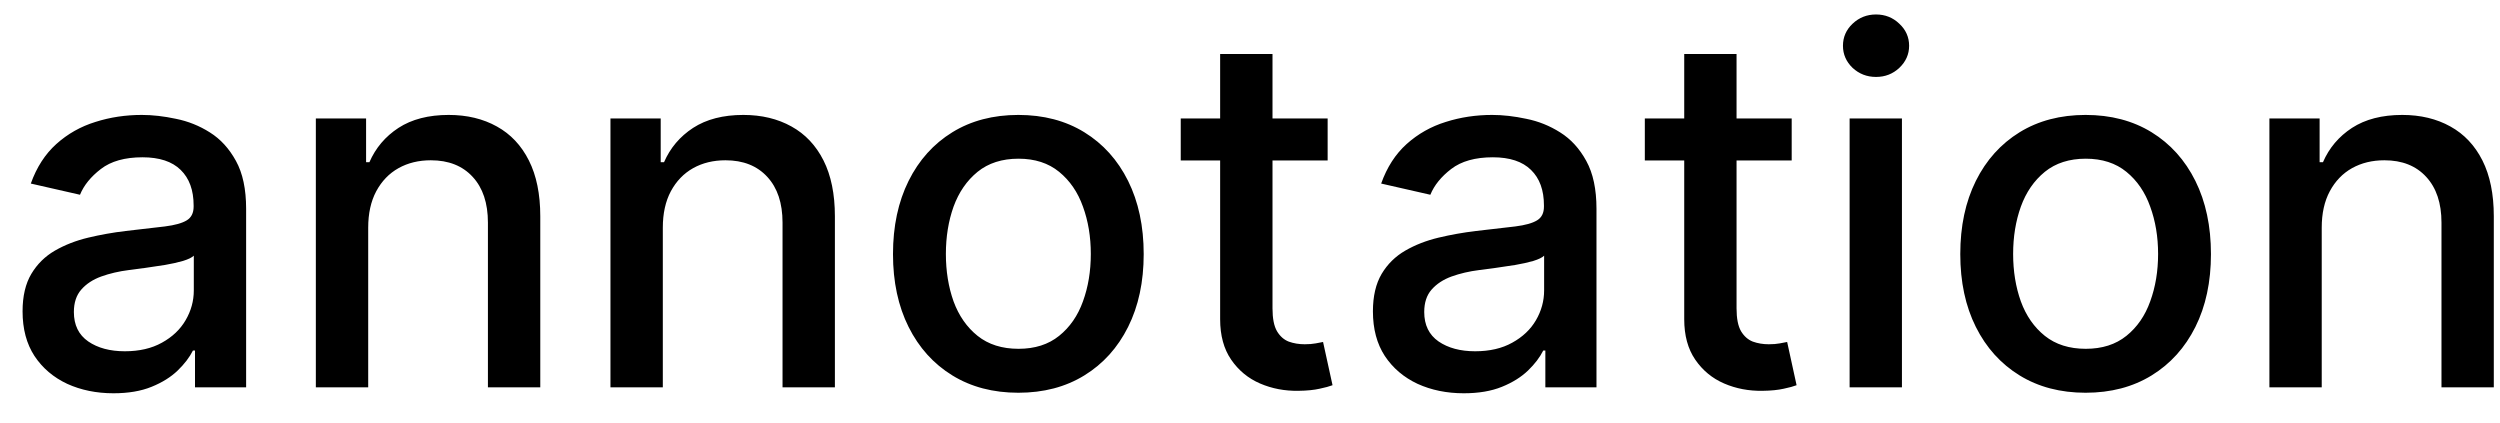 <svg width="71" height="12" viewBox="0 0 71 12" fill="none" xmlns="http://www.w3.org/2000/svg">
<path d="M3.222 11.169C2.738 11.169 2.3 11.079 1.909 10.901C1.518 10.718 1.208 10.455 0.979 10.11C0.754 9.765 0.641 9.343 0.641 8.842C0.641 8.411 0.724 8.057 0.89 7.778C1.056 7.5 1.279 7.28 1.561 7.117C1.843 6.955 2.158 6.832 2.506 6.749C2.854 6.666 3.208 6.603 3.57 6.56C4.027 6.507 4.398 6.464 4.683 6.431C4.968 6.395 5.175 6.337 5.305 6.257C5.434 6.178 5.499 6.048 5.499 5.869V5.835C5.499 5.4 5.376 5.064 5.131 4.825C4.889 4.587 4.527 4.467 4.047 4.467C3.546 4.467 3.152 4.578 2.864 4.8C2.579 5.019 2.381 5.263 2.272 5.531L0.875 5.213C1.041 4.749 1.283 4.375 1.601 4.089C1.922 3.801 2.292 3.592 2.71 3.463C3.127 3.33 3.566 3.264 4.027 3.264C4.332 3.264 4.655 3.301 4.996 3.374C5.341 3.443 5.663 3.572 5.961 3.761C6.263 3.95 6.509 4.22 6.702 4.572C6.894 4.92 6.99 5.372 6.99 5.929V11H5.538V9.956H5.479C5.383 10.148 5.238 10.337 5.046 10.523C4.854 10.708 4.607 10.863 4.305 10.985C4.004 11.108 3.643 11.169 3.222 11.169ZM3.545 9.976C3.956 9.976 4.307 9.895 4.599 9.732C4.894 9.57 5.117 9.358 5.27 9.096C5.426 8.831 5.504 8.547 5.504 8.246V7.261C5.451 7.314 5.348 7.364 5.195 7.411C5.046 7.454 4.875 7.492 4.683 7.525C4.491 7.555 4.304 7.583 4.121 7.609C3.939 7.633 3.787 7.652 3.664 7.669C3.376 7.705 3.112 7.767 2.874 7.853C2.638 7.939 2.449 8.063 2.307 8.226C2.168 8.385 2.098 8.597 2.098 8.862C2.098 9.23 2.234 9.509 2.506 9.697C2.777 9.883 3.124 9.976 3.545 9.976ZM10.457 6.466V11H8.97V3.364H10.397V4.607H10.491C10.667 4.202 10.942 3.877 11.317 3.632C11.694 3.387 12.17 3.264 12.743 3.264C13.264 3.264 13.72 3.374 14.111 3.592C14.502 3.808 14.805 4.129 15.02 4.557C15.236 4.984 15.344 5.513 15.344 6.143V11H13.857V6.322C13.857 5.768 13.713 5.336 13.425 5.024C13.136 4.709 12.74 4.552 12.236 4.552C11.892 4.552 11.585 4.626 11.317 4.776C11.051 4.925 10.841 5.143 10.685 5.432C10.533 5.717 10.457 6.062 10.457 6.466ZM18.824 6.466V11H17.337V3.364H18.764V4.607H18.858C19.034 4.202 19.309 3.877 19.684 3.632C20.062 3.387 20.537 3.264 21.111 3.264C21.631 3.264 22.087 3.374 22.478 3.592C22.869 3.808 23.172 4.129 23.388 4.557C23.603 4.984 23.711 5.513 23.711 6.143V11H22.224V6.322C22.224 5.768 22.08 5.336 21.792 5.024C21.503 4.709 21.107 4.552 20.604 4.552C20.259 4.552 19.952 4.626 19.684 4.776C19.419 4.925 19.208 5.143 19.052 5.432C18.9 5.717 18.824 6.062 18.824 6.466ZM28.921 11.154C28.205 11.154 27.58 10.99 27.047 10.662C26.513 10.334 26.099 9.875 25.804 9.285C25.509 8.695 25.361 8.005 25.361 7.217C25.361 6.424 25.509 5.732 25.804 5.138C26.099 4.545 26.513 4.085 27.047 3.756C27.58 3.428 28.205 3.264 28.921 3.264C29.637 3.264 30.262 3.428 30.795 3.756C31.329 4.085 31.743 4.545 32.038 5.138C32.333 5.732 32.481 6.424 32.481 7.217C32.481 8.005 32.333 8.695 32.038 9.285C31.743 9.875 31.329 10.334 30.795 10.662C30.262 10.99 29.637 11.154 28.921 11.154ZM28.926 9.906C29.39 9.906 29.774 9.784 30.079 9.538C30.384 9.293 30.61 8.967 30.756 8.559C30.905 8.151 30.979 7.702 30.979 7.212C30.979 6.724 30.905 6.277 30.756 5.869C30.61 5.458 30.384 5.129 30.079 4.88C29.774 4.631 29.39 4.507 28.926 4.507C28.459 4.507 28.071 4.631 27.763 4.88C27.458 5.129 27.231 5.458 27.081 5.869C26.936 6.277 26.863 6.724 26.863 7.212C26.863 7.702 26.936 8.151 27.081 8.559C27.231 8.967 27.458 9.293 27.763 9.538C28.071 9.784 28.459 9.906 28.926 9.906ZM37.705 3.364V4.557H33.533V3.364H37.705ZM34.652 1.534H36.139V8.758C36.139 9.046 36.182 9.263 36.268 9.409C36.354 9.552 36.465 9.649 36.601 9.702C36.74 9.752 36.891 9.777 37.053 9.777C37.173 9.777 37.277 9.769 37.367 9.752C37.456 9.736 37.526 9.722 37.575 9.712L37.844 10.94C37.758 10.973 37.635 11.007 37.476 11.04C37.317 11.076 37.118 11.096 36.879 11.099C36.488 11.106 36.124 11.037 35.785 10.891C35.447 10.745 35.174 10.519 34.965 10.214C34.756 9.91 34.652 9.527 34.652 9.066V1.534ZM41.571 11.169C41.087 11.169 40.65 11.079 40.259 10.901C39.868 10.718 39.558 10.455 39.329 10.11C39.104 9.765 38.991 9.343 38.991 8.842C38.991 8.411 39.074 8.057 39.239 7.778C39.405 7.5 39.629 7.28 39.911 7.117C40.192 6.955 40.507 6.832 40.855 6.749C41.203 6.666 41.558 6.603 41.919 6.56C42.377 6.507 42.748 6.464 43.033 6.431C43.318 6.395 43.525 6.337 43.654 6.257C43.784 6.178 43.848 6.048 43.848 5.869V5.835C43.848 5.4 43.726 5.064 43.48 4.825C43.238 4.587 42.877 4.467 42.397 4.467C41.896 4.467 41.502 4.578 41.213 4.8C40.928 5.019 40.731 5.263 40.622 5.531L39.225 5.213C39.39 4.749 39.632 4.375 39.95 4.089C40.272 3.801 40.642 3.592 41.059 3.463C41.477 3.33 41.916 3.264 42.377 3.264C42.681 3.264 43.005 3.301 43.346 3.374C43.691 3.443 44.012 3.572 44.31 3.761C44.612 3.95 44.859 4.22 45.051 4.572C45.243 4.92 45.34 5.372 45.34 5.929V11H43.888V9.956H43.828C43.732 10.148 43.588 10.337 43.396 10.523C43.203 10.708 42.957 10.863 42.655 10.985C42.353 11.108 41.992 11.169 41.571 11.169ZM41.894 9.976C42.305 9.976 42.657 9.895 42.948 9.732C43.243 9.57 43.467 9.358 43.62 9.096C43.775 8.831 43.853 8.547 43.853 8.246V7.261C43.8 7.314 43.697 7.364 43.545 7.411C43.396 7.454 43.225 7.492 43.033 7.525C42.841 7.555 42.653 7.583 42.471 7.609C42.289 7.633 42.136 7.652 42.014 7.669C41.725 7.705 41.462 7.767 41.223 7.853C40.988 7.939 40.799 8.063 40.656 8.226C40.517 8.385 40.448 8.597 40.448 8.862C40.448 9.23 40.584 9.509 40.855 9.697C41.127 9.883 41.473 9.976 41.894 9.976ZM50.884 3.364V4.557H46.713V3.364H50.884ZM47.832 1.534H49.318V8.758C49.318 9.046 49.361 9.263 49.447 9.409C49.534 9.552 49.645 9.649 49.781 9.702C49.92 9.752 50.071 9.777 50.233 9.777C50.352 9.777 50.457 9.769 50.546 9.752C50.636 9.736 50.705 9.722 50.755 9.712L51.023 10.94C50.937 10.973 50.815 11.007 50.656 11.04C50.496 11.076 50.298 11.096 50.059 11.099C49.668 11.106 49.303 11.037 48.965 10.891C48.627 10.745 48.354 10.519 48.145 10.214C47.936 9.91 47.832 9.527 47.832 9.066V1.534ZM52.529 11V3.364H54.015V11H52.529ZM53.279 2.185C53.021 2.185 52.799 2.099 52.613 1.927C52.431 1.751 52.34 1.542 52.34 1.3C52.34 1.055 52.431 0.846 52.613 0.674C52.799 0.498 53.021 0.411 53.279 0.411C53.538 0.411 53.758 0.498 53.941 0.674C54.126 0.846 54.219 1.055 54.219 1.3C54.219 1.542 54.126 1.751 53.941 1.927C53.758 2.099 53.538 2.185 53.279 2.185ZM59.231 11.154C58.516 11.154 57.891 10.99 57.357 10.662C56.824 10.334 56.409 9.875 56.114 9.285C55.819 8.695 55.672 8.005 55.672 7.217C55.672 6.424 55.819 5.732 56.114 5.138C56.409 4.545 56.824 4.085 57.357 3.756C57.891 3.428 58.516 3.264 59.231 3.264C59.947 3.264 60.572 3.428 61.106 3.756C61.639 4.085 62.054 4.545 62.349 5.138C62.644 5.732 62.791 6.424 62.791 7.217C62.791 8.005 62.644 8.695 62.349 9.285C62.054 9.875 61.639 10.334 61.106 10.662C60.572 10.99 59.947 11.154 59.231 11.154ZM59.236 9.906C59.7 9.906 60.085 9.784 60.39 9.538C60.695 9.293 60.92 8.967 61.066 8.559C61.215 8.151 61.29 7.702 61.29 7.212C61.29 6.724 61.215 6.277 61.066 5.869C60.92 5.458 60.695 5.129 60.39 4.88C60.085 4.631 59.7 4.507 59.236 4.507C58.769 4.507 58.381 4.631 58.073 4.88C57.768 5.129 57.541 5.458 57.392 5.869C57.246 6.277 57.173 6.724 57.173 7.212C57.173 7.702 57.246 8.151 57.392 8.559C57.541 8.967 57.768 9.293 58.073 9.538C58.381 9.784 58.769 9.906 59.236 9.906ZM65.937 6.466V11H64.451V3.364H65.877V4.607H65.972C66.147 4.202 66.422 3.877 66.797 3.632C67.175 3.387 67.65 3.264 68.224 3.264C68.744 3.264 69.2 3.374 69.591 3.592C69.982 3.808 70.285 4.129 70.501 4.557C70.716 4.984 70.824 5.513 70.824 6.143V11H69.338V6.322C69.338 5.768 69.193 5.336 68.905 5.024C68.617 4.709 68.221 4.552 67.717 4.552C67.372 4.552 67.066 4.626 66.797 4.776C66.532 4.925 66.321 5.143 66.166 5.432C66.013 5.717 65.937 6.062 65.937 6.466Z" fill="black"/>
</svg>
